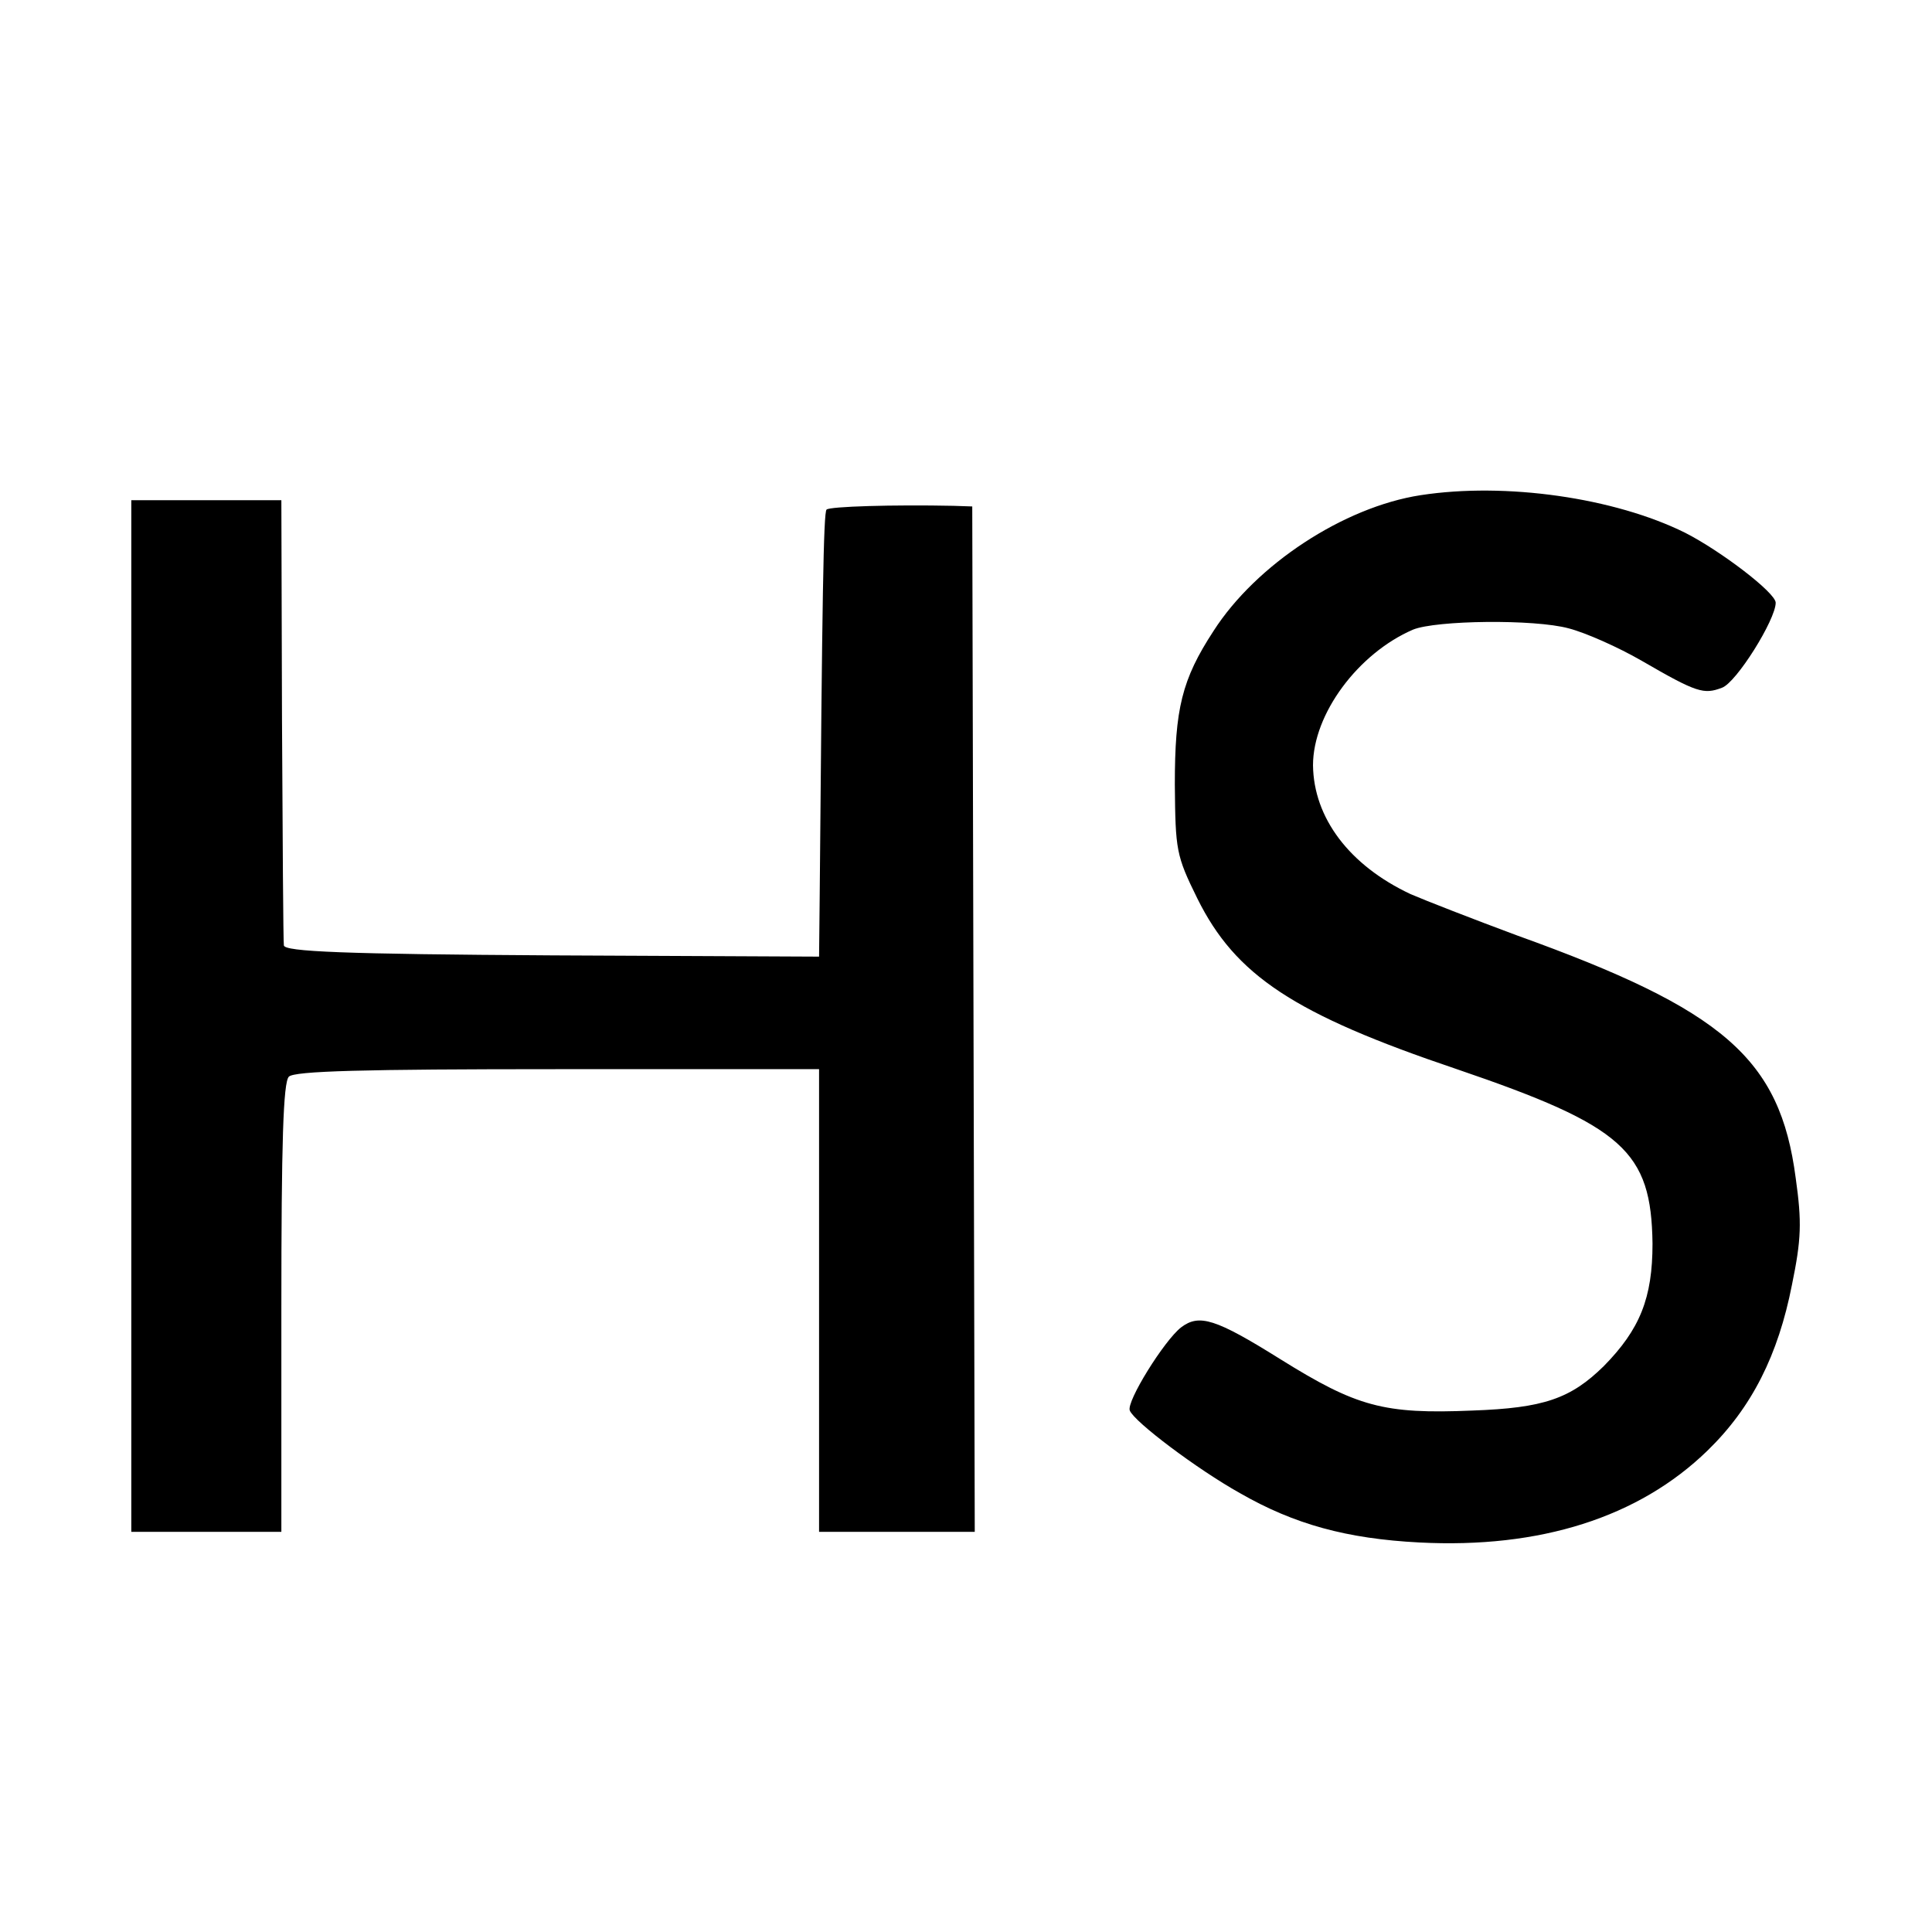 <svg version="1" xmlns="http://www.w3.org/2000/svg" width="412" height="412" viewBox="0 0 309 309"><path d="M227.2 79.2c-12.3 1.9-26.3 11.1-33.1 21.7-5.1 7.8-6.2 12.5-6.2 24.6.1 10.5.2 11.3 3.6 18.2 6.1 12.3 15.4 18.5 41.5 27.3 26.7 9.1 31.1 13.1 31.3 27.9 0 8.7-2 13.7-7.8 19.6-5.3 5.2-9.6 6.7-21 7.1-14.2.6-18.5-.6-30.7-8.2-10.4-6.5-13-7.3-15.9-5.1-2.7 2.1-8.8 11.9-8.2 13.3.7 1.8 10.8 9.4 17.6 13.2 8.7 5 17.1 7.3 28.7 7.9 19.3 1 35.1-4 46.1-14.7 7.1-6.9 11.3-15.3 13.5-26.5 1.5-7.3 1.6-10 .6-17.1-2.5-19.1-11.5-26.9-44.6-38.8-7-2.6-14.7-5.6-17-6.6-9.8-4.6-15.5-12.2-15.6-20.6 0-8.2 7.2-17.9 16-21.7 3.7-1.5 19.4-1.7 24.9-.2 2.7.7 7.9 3 11.7 5.2 8.8 5.1 9.9 5.4 12.8 4.3 2.3-.8 8.6-10.9 8.6-13.6 0-1.6-8.8-8.3-14.5-11.2-11.3-5.6-28.7-8.1-42.3-6zM21 162.5V245h24v-35.8c0-26.5.3-36.1 1.2-37 .9-.9 11.8-1.2 43-1.2H131v74h24.9l-.2-82-.2-82-3-.1c-9.6-.2-19.8.1-20.3.6-.5.4-.7 14.6-1.1 61.8l-.1 9.7-42.7-.2c-33.4-.2-42.8-.6-42.9-1.6-.1-.6-.2-17-.3-36.2L45 80H21v82.5z"/></svg>